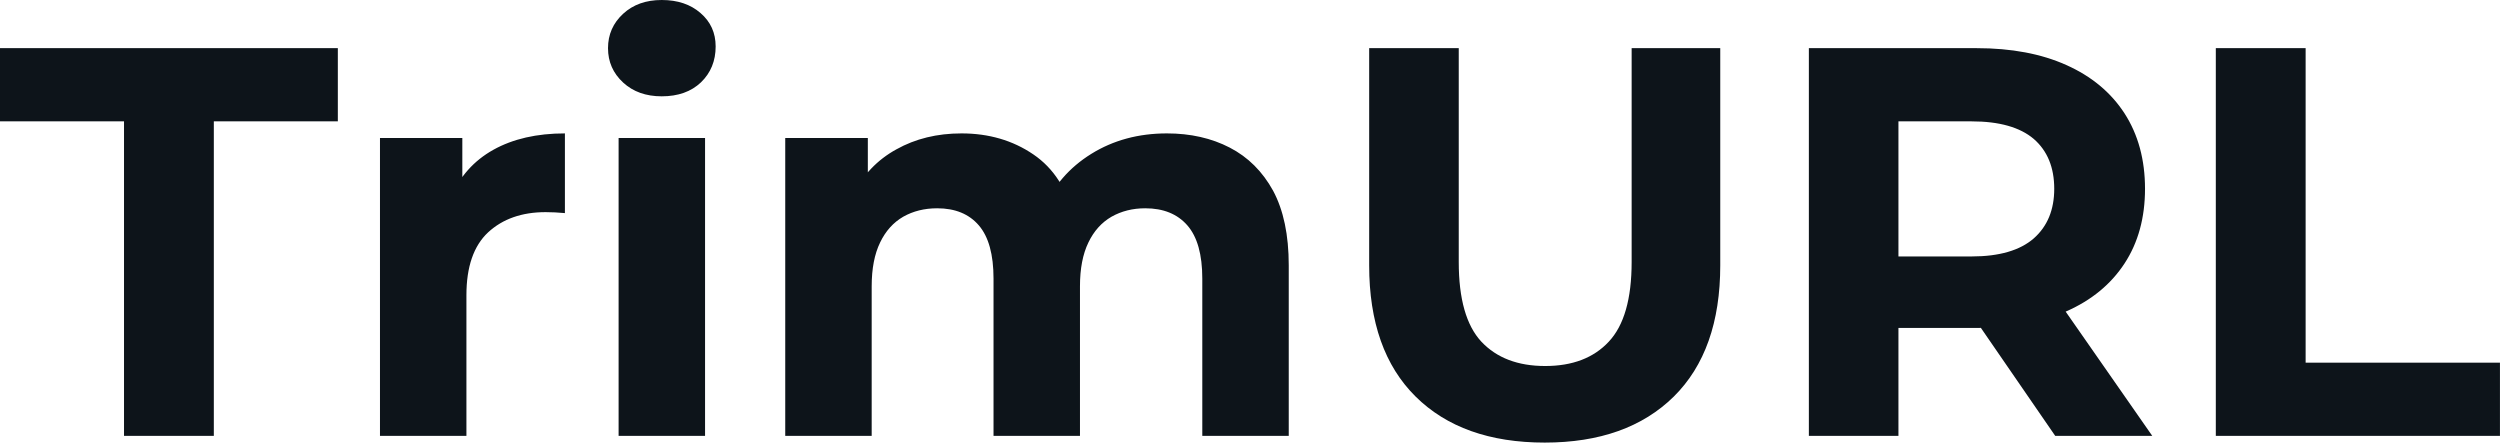 <svg fill="#0d141a" viewBox="0 0 103.822 18.377" height="100%" width="100%" xmlns="http://www.w3.org/2000/svg">
<path preserveAspectRatio="none" d="M8.88 18.10L5.15 18.10L5.15 5.04L0 5.04L0 2.00L14.03 2.00L14.03 5.04L8.88 5.04L8.88 18.10ZM19.37 18.10L15.78 18.10L15.78 5.73L19.20 5.73L19.20 9.22L18.72 8.21Q19.27 6.90 20.49 6.22Q21.71 5.54 23.46 5.54L23.46 5.54L23.46 8.85Q23.23 8.83 23.05 8.82Q22.86 8.81 22.66 8.81L22.66 8.81Q21.18 8.81 20.27 9.65Q19.37 10.49 19.37 12.26L19.37 12.26L19.37 18.10ZM29.28 18.10L25.69 18.10L25.69 5.73L29.28 5.73L29.28 18.10ZM27.48 4.00L27.48 4.00Q26.50 4.00 25.88 3.43Q25.25 2.85 25.25 2.00L25.25 2.00Q25.25 1.15 25.88 0.57Q26.50 0 27.48 0L27.48 0Q28.47 0 29.09 0.54Q29.72 1.08 29.72 1.93L29.72 1.93Q29.72 2.83 29.11 3.42Q28.50 4.00 27.48 4.00ZM48.46 5.54L48.46 5.54Q49.93 5.54 51.07 6.13Q52.21 6.72 52.87 7.92Q53.52 9.13 53.52 11.02L53.52 11.02L53.52 18.10L49.93 18.10L49.93 11.57Q49.93 10.07 49.31 9.36Q48.69 8.65 47.56 8.65L47.56 8.65Q46.78 8.65 46.16 9.00Q45.54 9.36 45.20 10.07Q44.85 10.79 44.85 11.89L44.85 11.89L44.85 18.10L41.26 18.10L41.26 11.57Q41.26 10.07 40.65 9.36Q40.04 8.65 38.92 8.65L38.92 8.65Q38.13 8.65 37.51 9.00Q36.89 9.36 36.55 10.07Q36.20 10.79 36.20 11.89L36.20 11.89L36.20 18.10L32.61 18.10L32.61 5.73L36.04 5.73L36.04 9.11L35.40 8.12Q36.04 6.85 37.23 6.20Q38.41 5.54 39.93 5.54L39.93 5.54Q41.63 5.54 42.91 6.41Q44.18 7.27 44.60 9.04L44.60 9.04L43.33 8.69Q43.95 7.24 45.32 6.39Q46.69 5.54 48.46 5.54ZM64.15 18.38L64.15 18.38Q60.72 18.38 58.79 16.47Q56.86 14.56 56.86 11.02L56.86 11.02L56.86 2.00L60.58 2.00L60.58 10.88Q60.58 13.18 61.52 14.19Q62.47 15.20 64.17 15.20L64.17 15.20Q65.87 15.20 66.81 14.19Q67.76 13.18 67.76 10.88L67.76 10.88L67.76 2.00L71.44 2.00L71.44 11.02Q71.44 14.56 69.51 16.47Q67.57 18.38 64.15 18.38ZM78.84 18.10L75.12 18.10L75.12 2.00L82.09 2.00Q84.25 2.00 85.81 2.70Q87.38 3.40 88.23 4.71Q89.08 6.03 89.08 7.84L89.08 7.84Q89.08 9.64 88.23 10.94Q87.38 12.24 85.81 12.93Q84.25 13.62 82.09 13.62L82.09 13.62L77.19 13.62L78.84 11.98L78.84 18.10ZM89.38 18.10L85.35 18.10L81.33 12.26L85.31 12.26L89.38 18.10ZM78.84 3.27L78.84 12.40L77.19 10.65L81.88 10.65Q83.60 10.65 84.46 9.90Q85.31 9.15 85.31 7.84L85.31 7.84Q85.31 6.51 84.46 5.77Q83.60 5.04 81.88 5.04L81.88 5.04L77.19 5.04L78.84 3.27ZM103.82 18.10L92.02 18.10L92.02 2.00L95.75 2.00L95.75 15.06L103.82 15.06L103.82 18.10Z"></path></svg>
